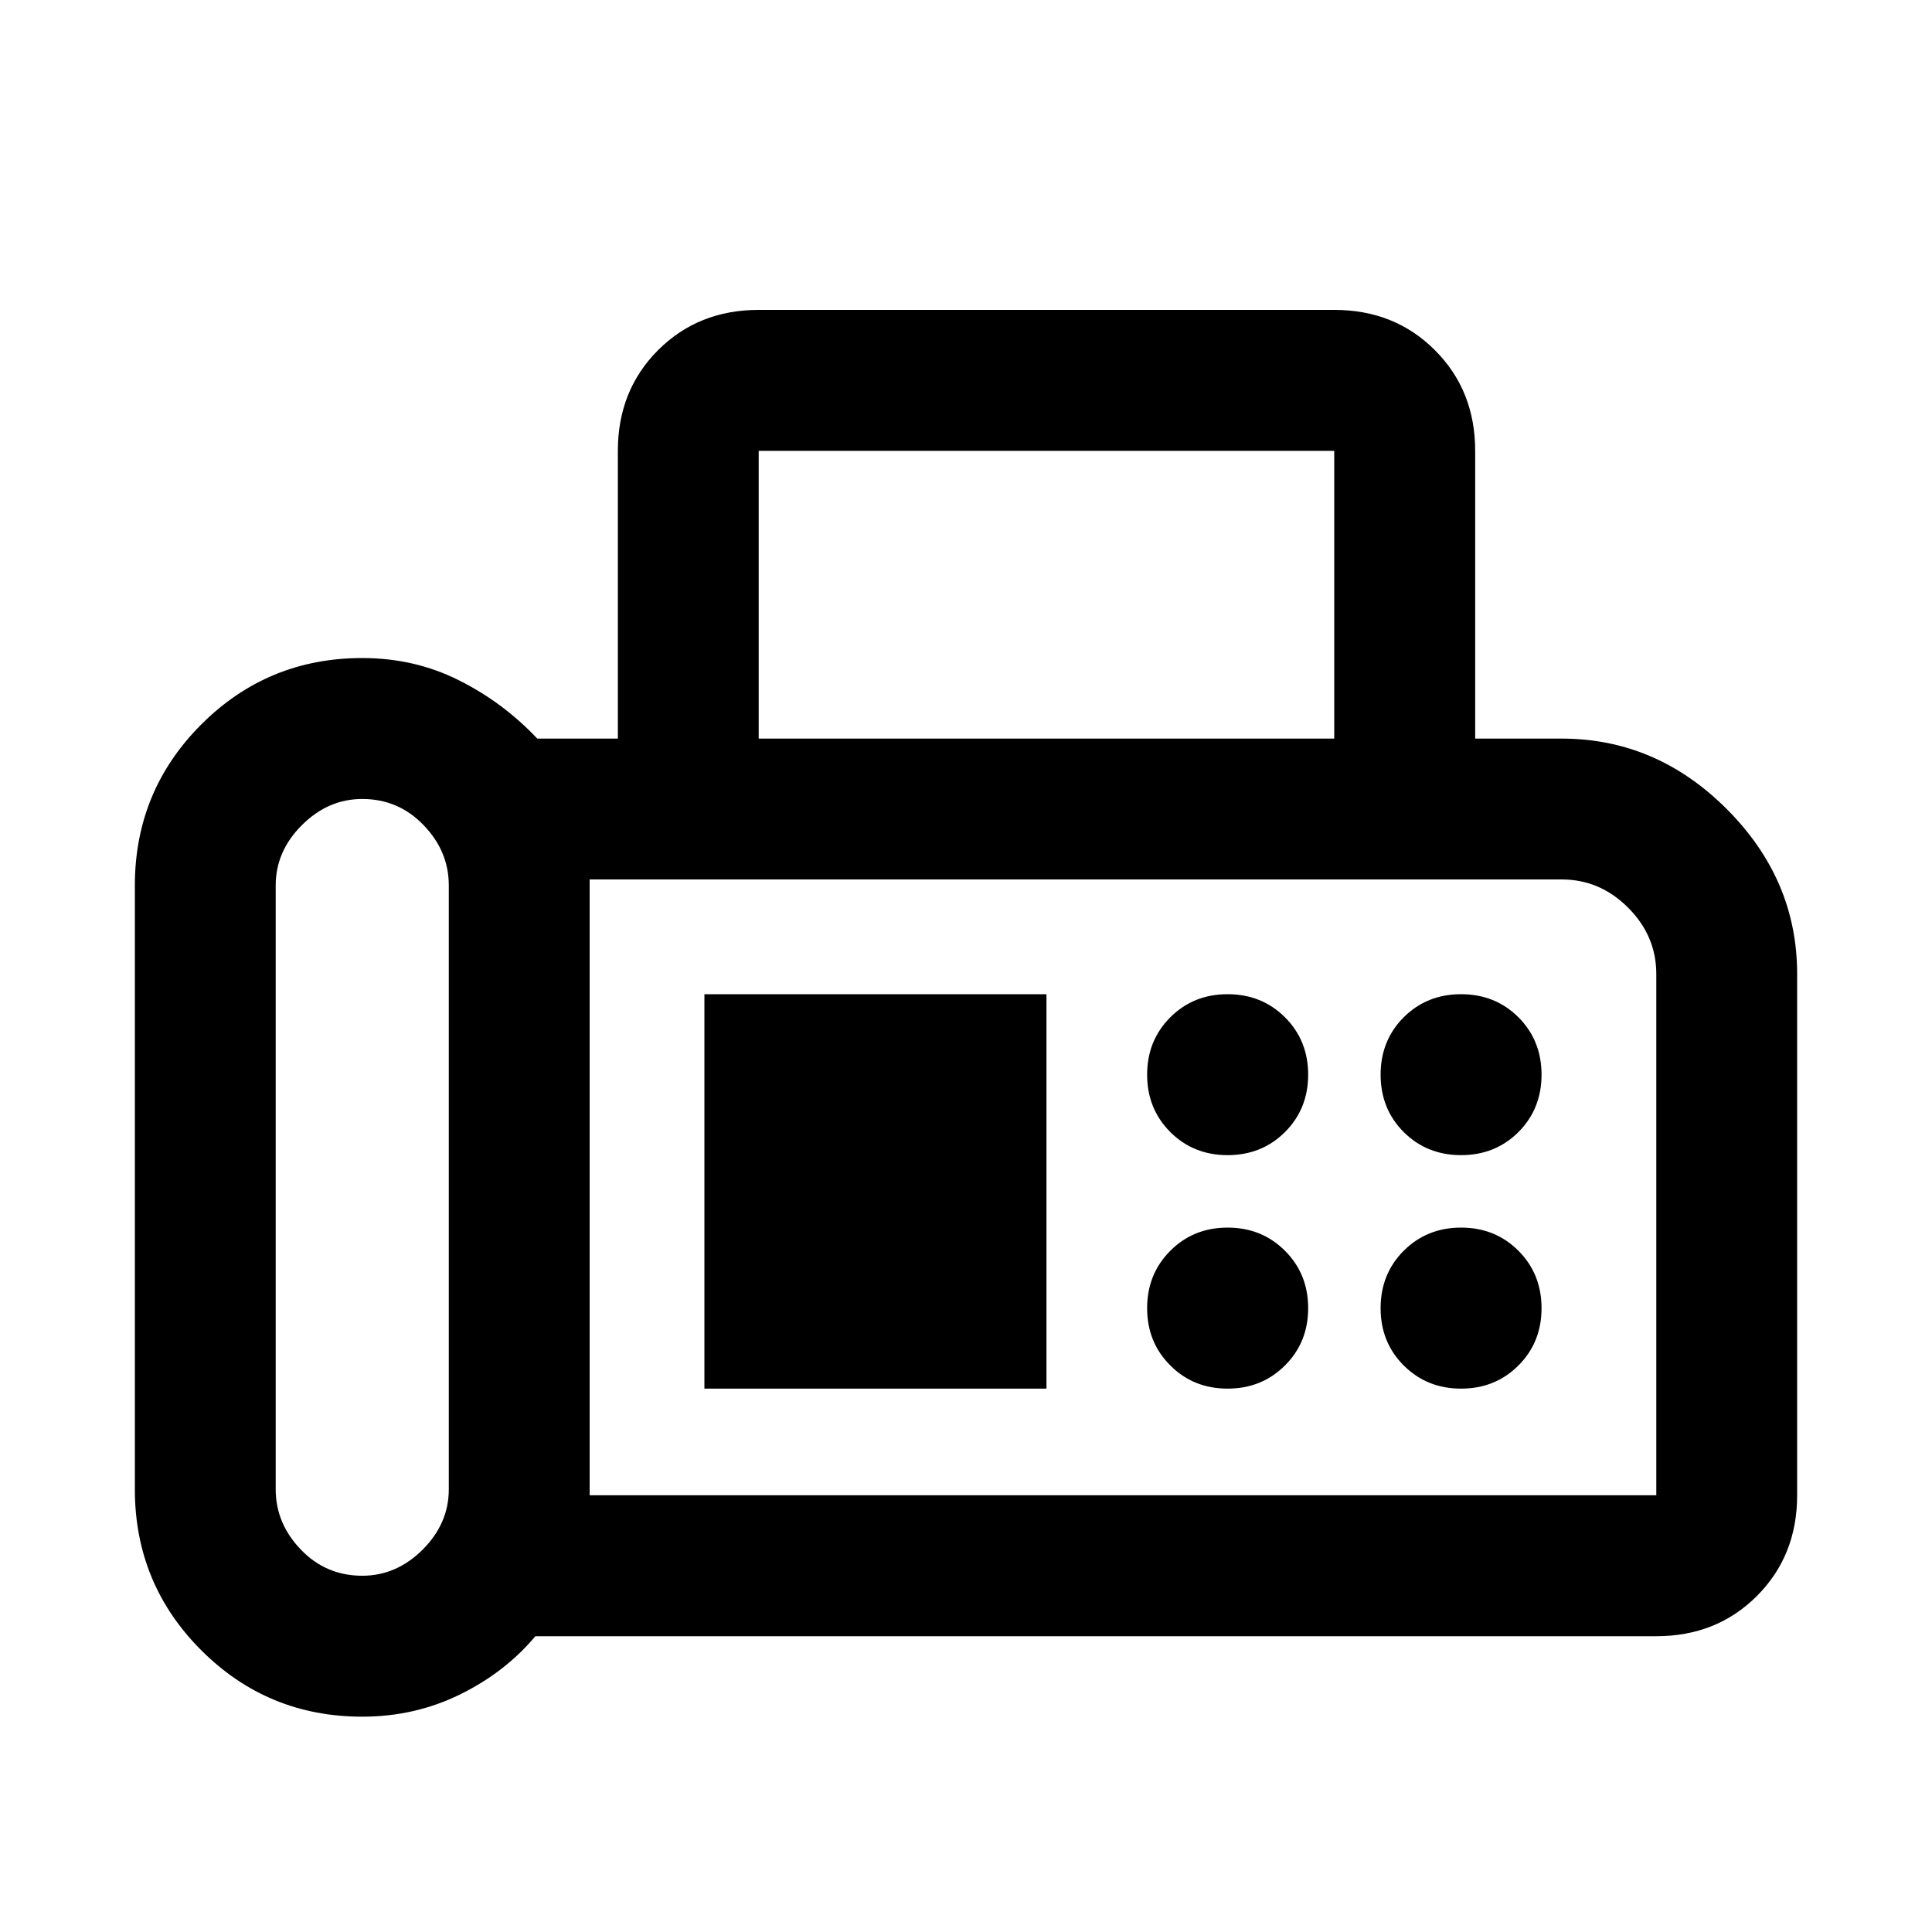 <svg xmlns="http://www.w3.org/2000/svg" height="20" width="20"><path d="M3.75 17.771q-.979 0-1.667-.688-.687-.687-.687-1.666v-6.25q0-.979.687-1.667.688-.688 1.667-.688.542 0 1 .23.458.229.812.604h.834V4.667q0-.625.416-1.042.417-.417 1.042-.417h5.958q.626 0 1.042.417.417.417.417 1.042v2.979h.896q.979 0 1.708.729t.729 1.708v5.396q0 .625-.416 1.042-.417.417-1.042.417H5.542q-.313.374-.782.604-.468.229-1.01.229Zm0-1.459q.354 0 .625-.27.271-.271.271-.625v-6.25q0-.355-.261-.625-.26-.271-.635-.271-.354 0-.625.271-.271.27-.271.625v6.25q0 .354.261.625.26.27.635.27Zm4.104-8.666h5.958V4.667H7.854Zm-1.75 7.833h11.042v-5.396q0-.395-.292-.687-.292-.292-.687-.292H6.104Zm6.604-3.521q.354 0 .594-.239.24-.24.24-.594t-.24-.594q-.24-.239-.594-.239t-.593.239q-.24.24-.24.594t.24.594q.239.239.593.239Zm2.417 0q.354 0 .594-.239.239-.24.239-.594t-.239-.594q-.24-.239-.594-.239t-.594.239q-.239.24-.239.594t.239.594q.24.239.594.239Zm-2.417 2.417q.354 0 .594-.24.24-.239.24-.593t-.24-.594q-.24-.24-.594-.24t-.593.24q-.24.24-.24.594t.24.593q.239.24.593.24Zm2.417 0q.354 0 .594-.24.239-.239.239-.593t-.239-.594q-.24-.24-.594-.24t-.594.24q-.239.24-.239.594t.239.593q.24.24.594.24Zm-7.833 0h3.541v-4.083H7.292Zm-1.188 1.104V9.104v6.375Z"/></svg>